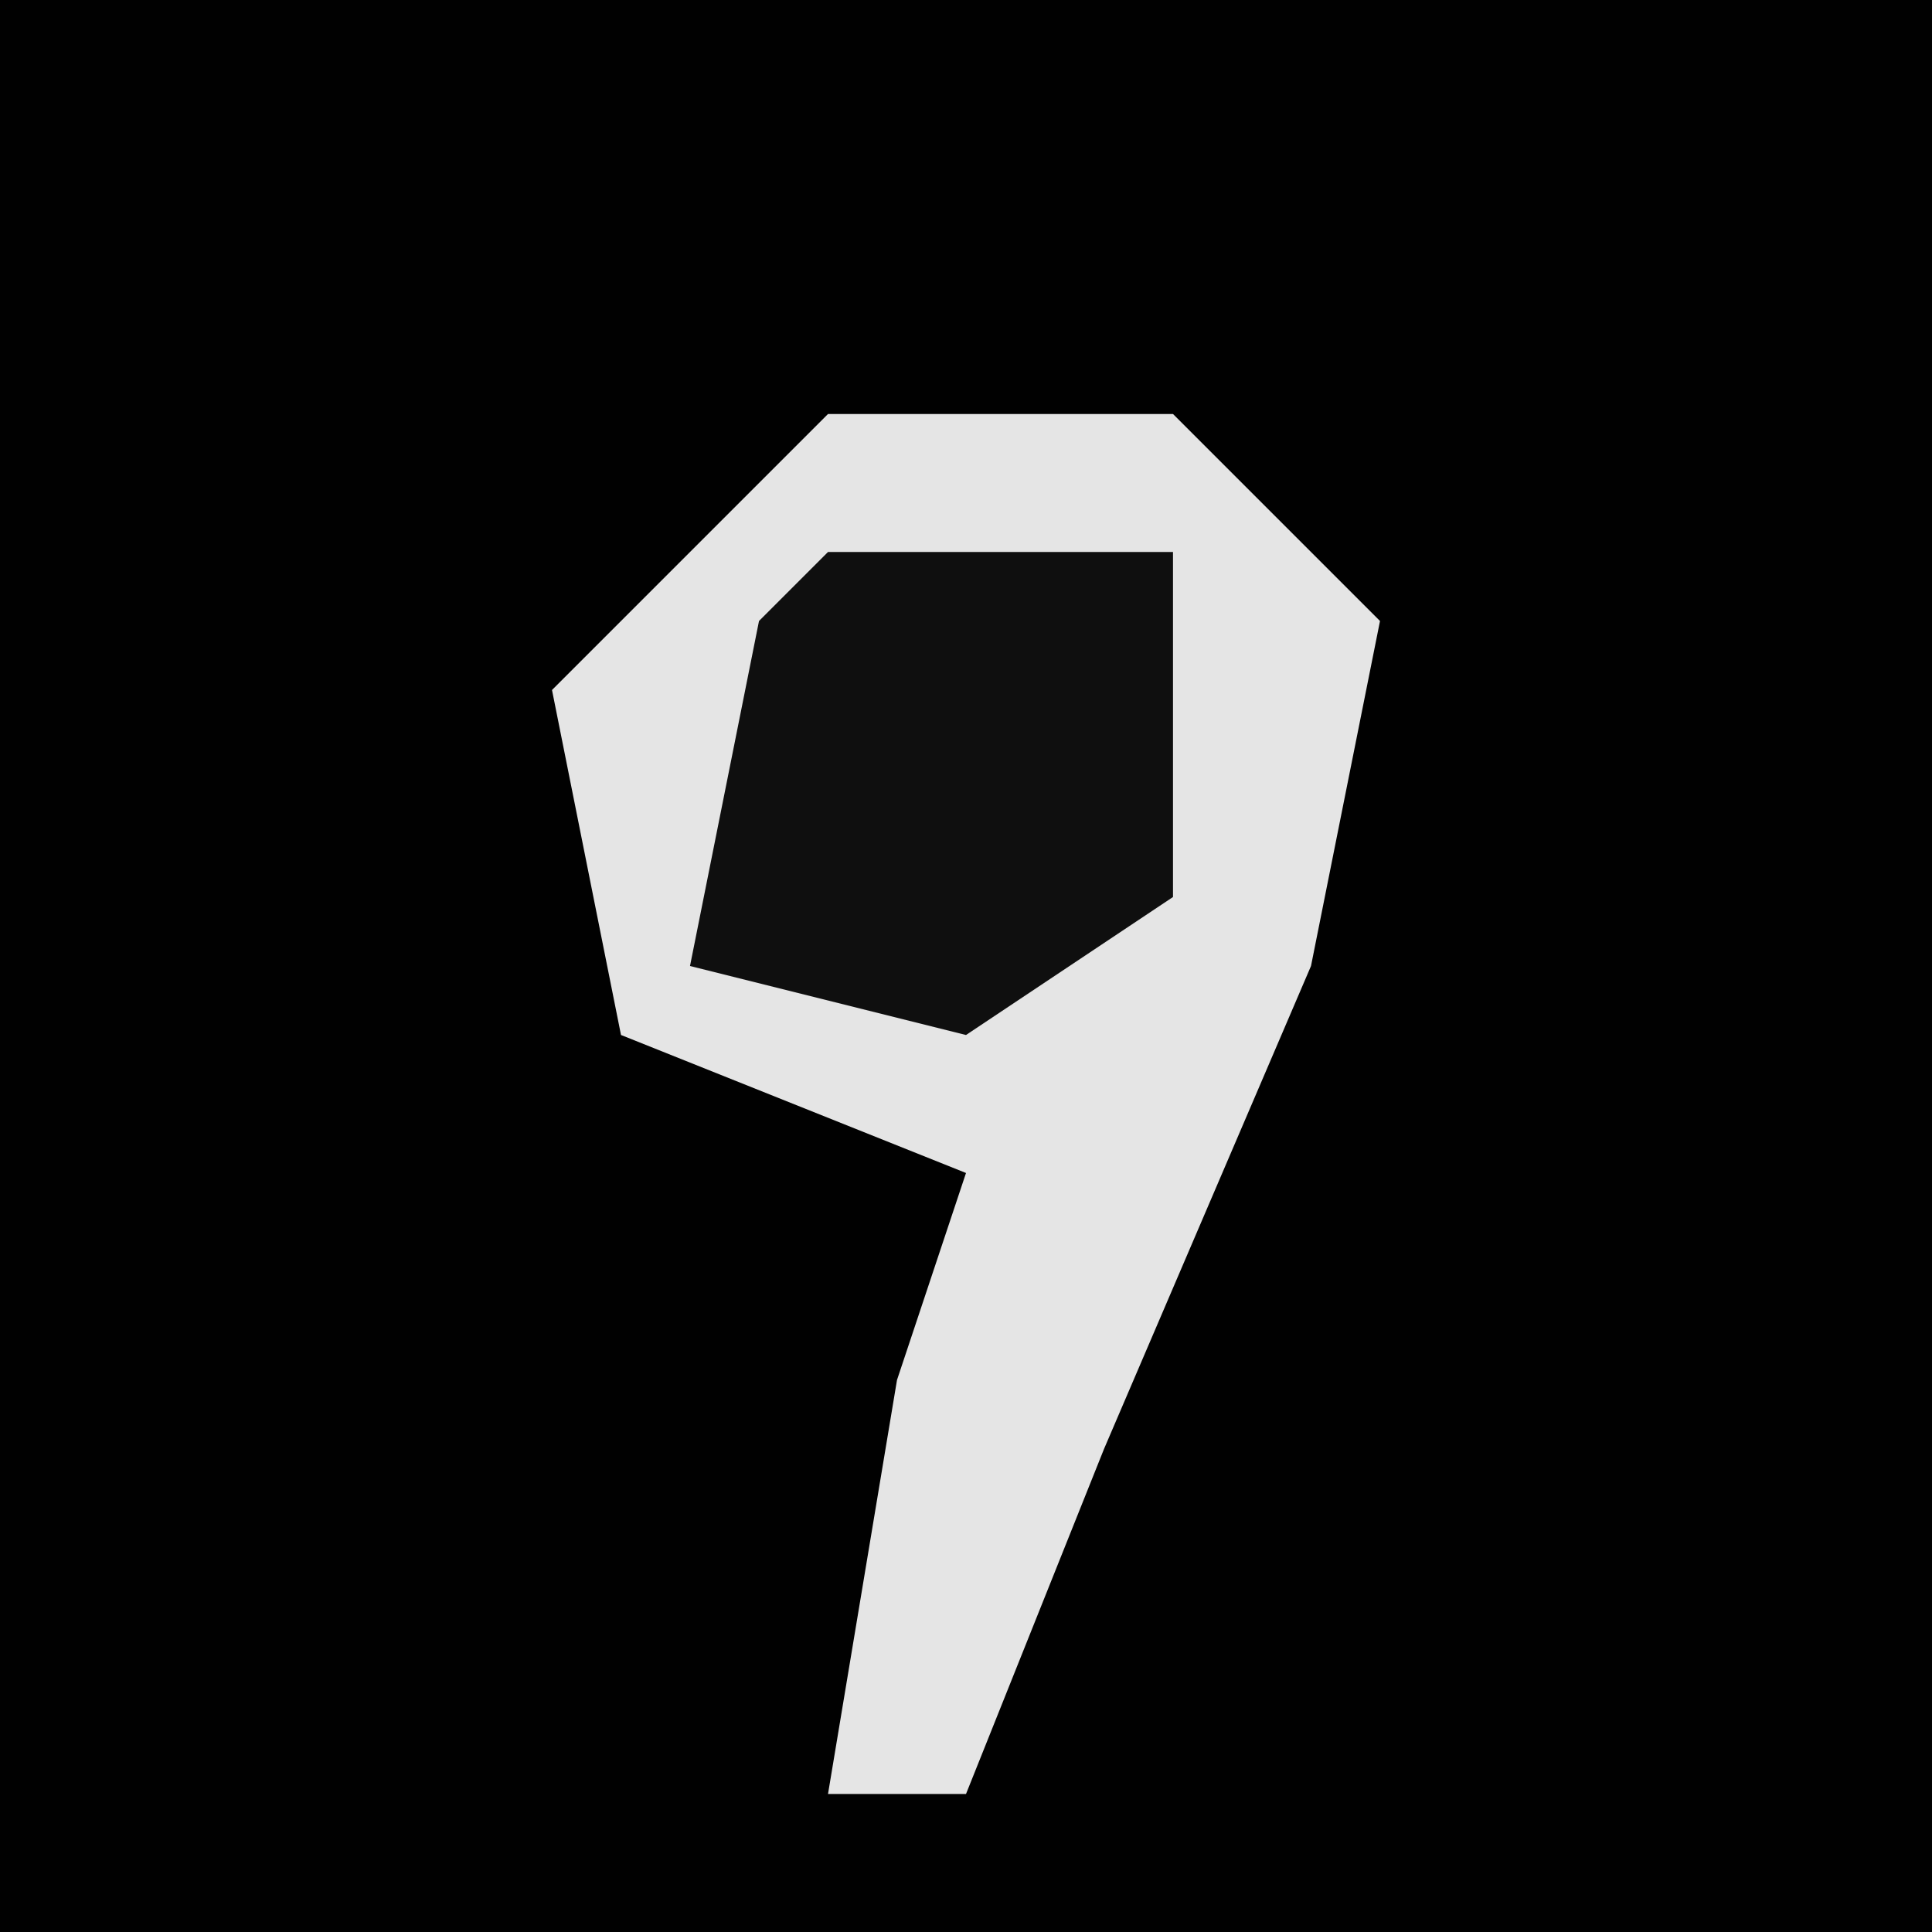 <?xml version="1.0" encoding="UTF-8"?>
<svg version="1.1" xmlns="http://www.w3.org/2000/svg" width="28" height="28">
<path d="M0,0 L28,0 L28,28 L0,28 Z " fill="#010101" transform="translate(0,0)"/>
<path d="M0,0 L5,0 L8,3 L7,8 L4,15 L2,20 L0,20 L1,14 L2,11 L-3,9 L-4,4 Z " fill="#E5E5E5" transform="translate(12,6)"/>
<path d="M0,0 L5,0 L5,5 L2,7 L-2,6 L-1,1 Z " fill="#0F0F0F" transform="translate(12,8)"/>
</svg>
